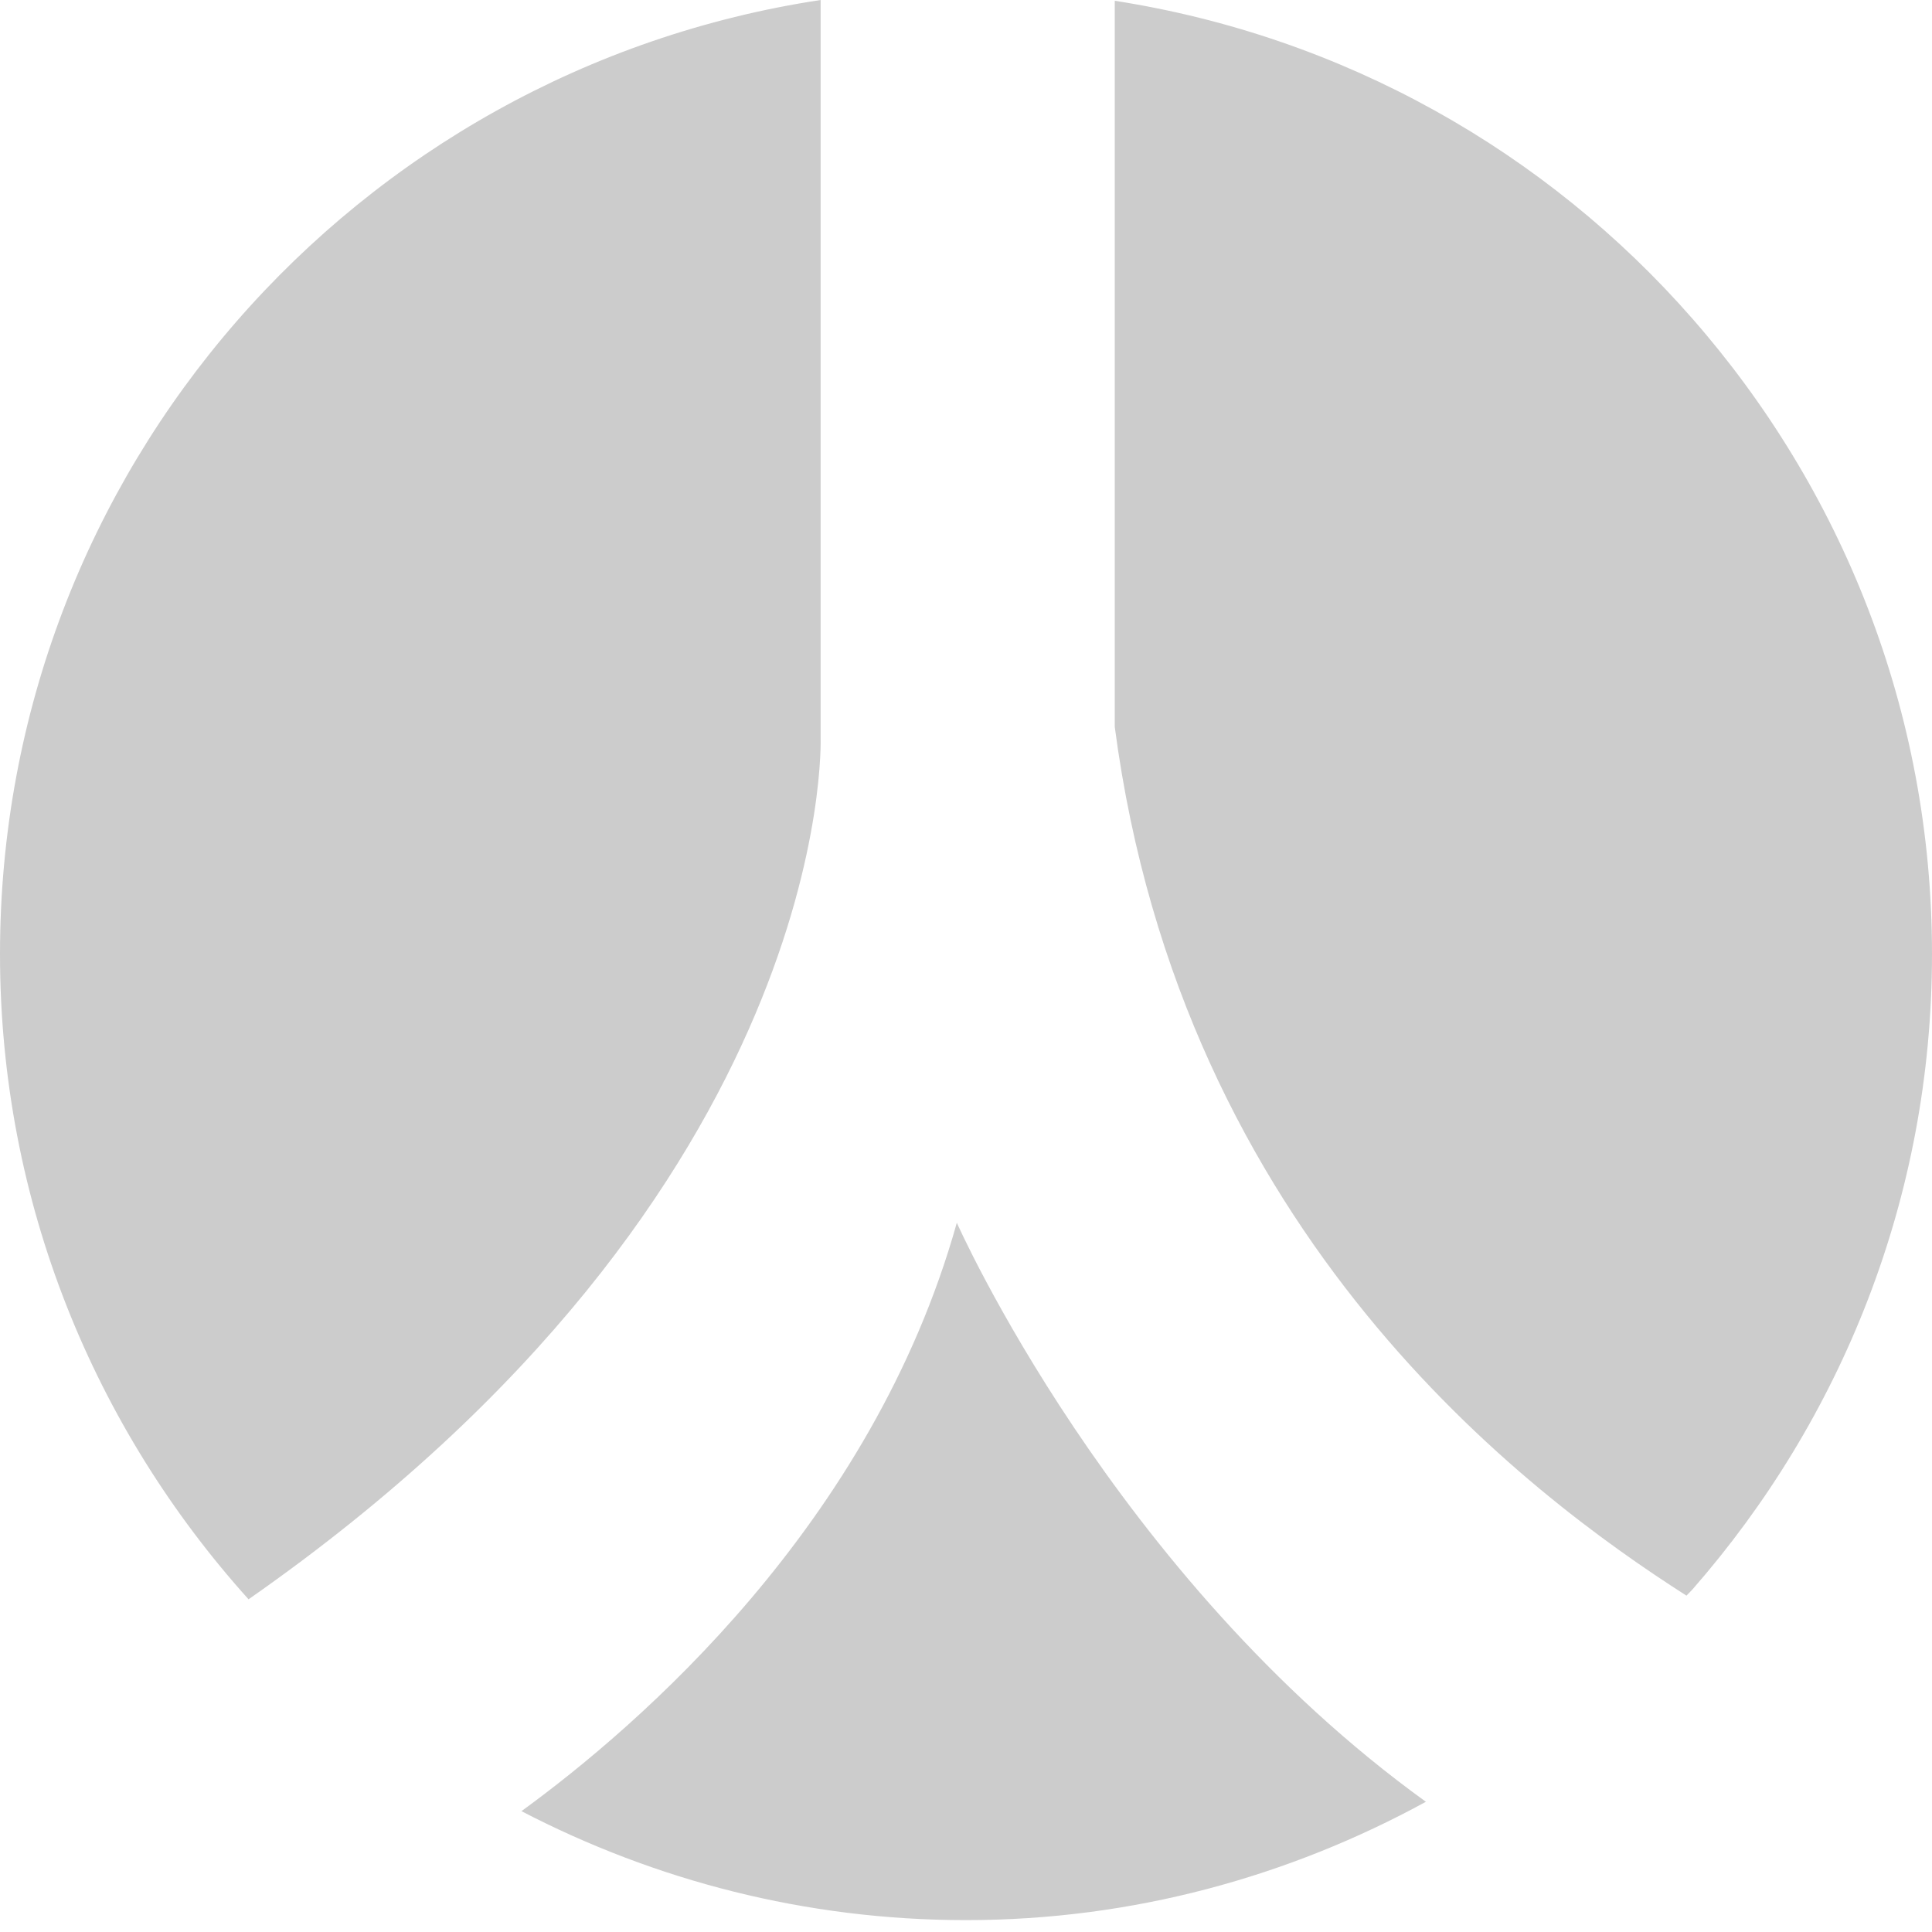 <?xml version="1.0" encoding="utf-8"?>
<!-- Generator: Adobe Illustrator 17.0.0, SVG Export Plug-In . SVG Version: 6.00 Build 0)  -->
<!DOCTYPE svg PUBLIC "-//W3C//DTD SVG 1.1//EN" "http://www.w3.org/Graphics/SVG/1.1/DTD/svg11.dtd">
<svg version="1.1" id="图层_1" xmlns="http://www.w3.org/2000/svg" xmlns:xlink="http://www.w3.org/1999/xlink" x="0px" y="0px"
	 width="20px" height="20px" viewBox="0 0 20 20" enable-background="new 0 0 20 20" xml:space="preserve">
<path fill="#CCCCCC" d="M8.495,7.638V0C3.687,0.728,0,4.866,0,9.876c0,2.572,0.978,4.908,2.573,6.68
	C8.662,12.304,8.495,7.638,8.495,7.638z M11.54,7.525c0.694,5.272,4.272,7.941,5.918,8.993c0.02-0.022,0.043-0.042,0.062-0.064
	C19.06,14.695,20,12.397,20,9.876c0-2.522-0.939-4.818-2.48-6.577c-1.512-1.728-3.609-2.922-5.98-3.291
	C11.54,0.008,11.54,7.525,11.54,7.525z M9.905,12.658c-0.875,3.125-3.298,5.211-4.507,6.091c1.378,0.716,2.941,1.128,4.602,1.128
	c1.728,0,3.345-0.452,4.761-1.225C11.523,16.316,9.905,12.658,9.905,12.658z"/>
</svg>
